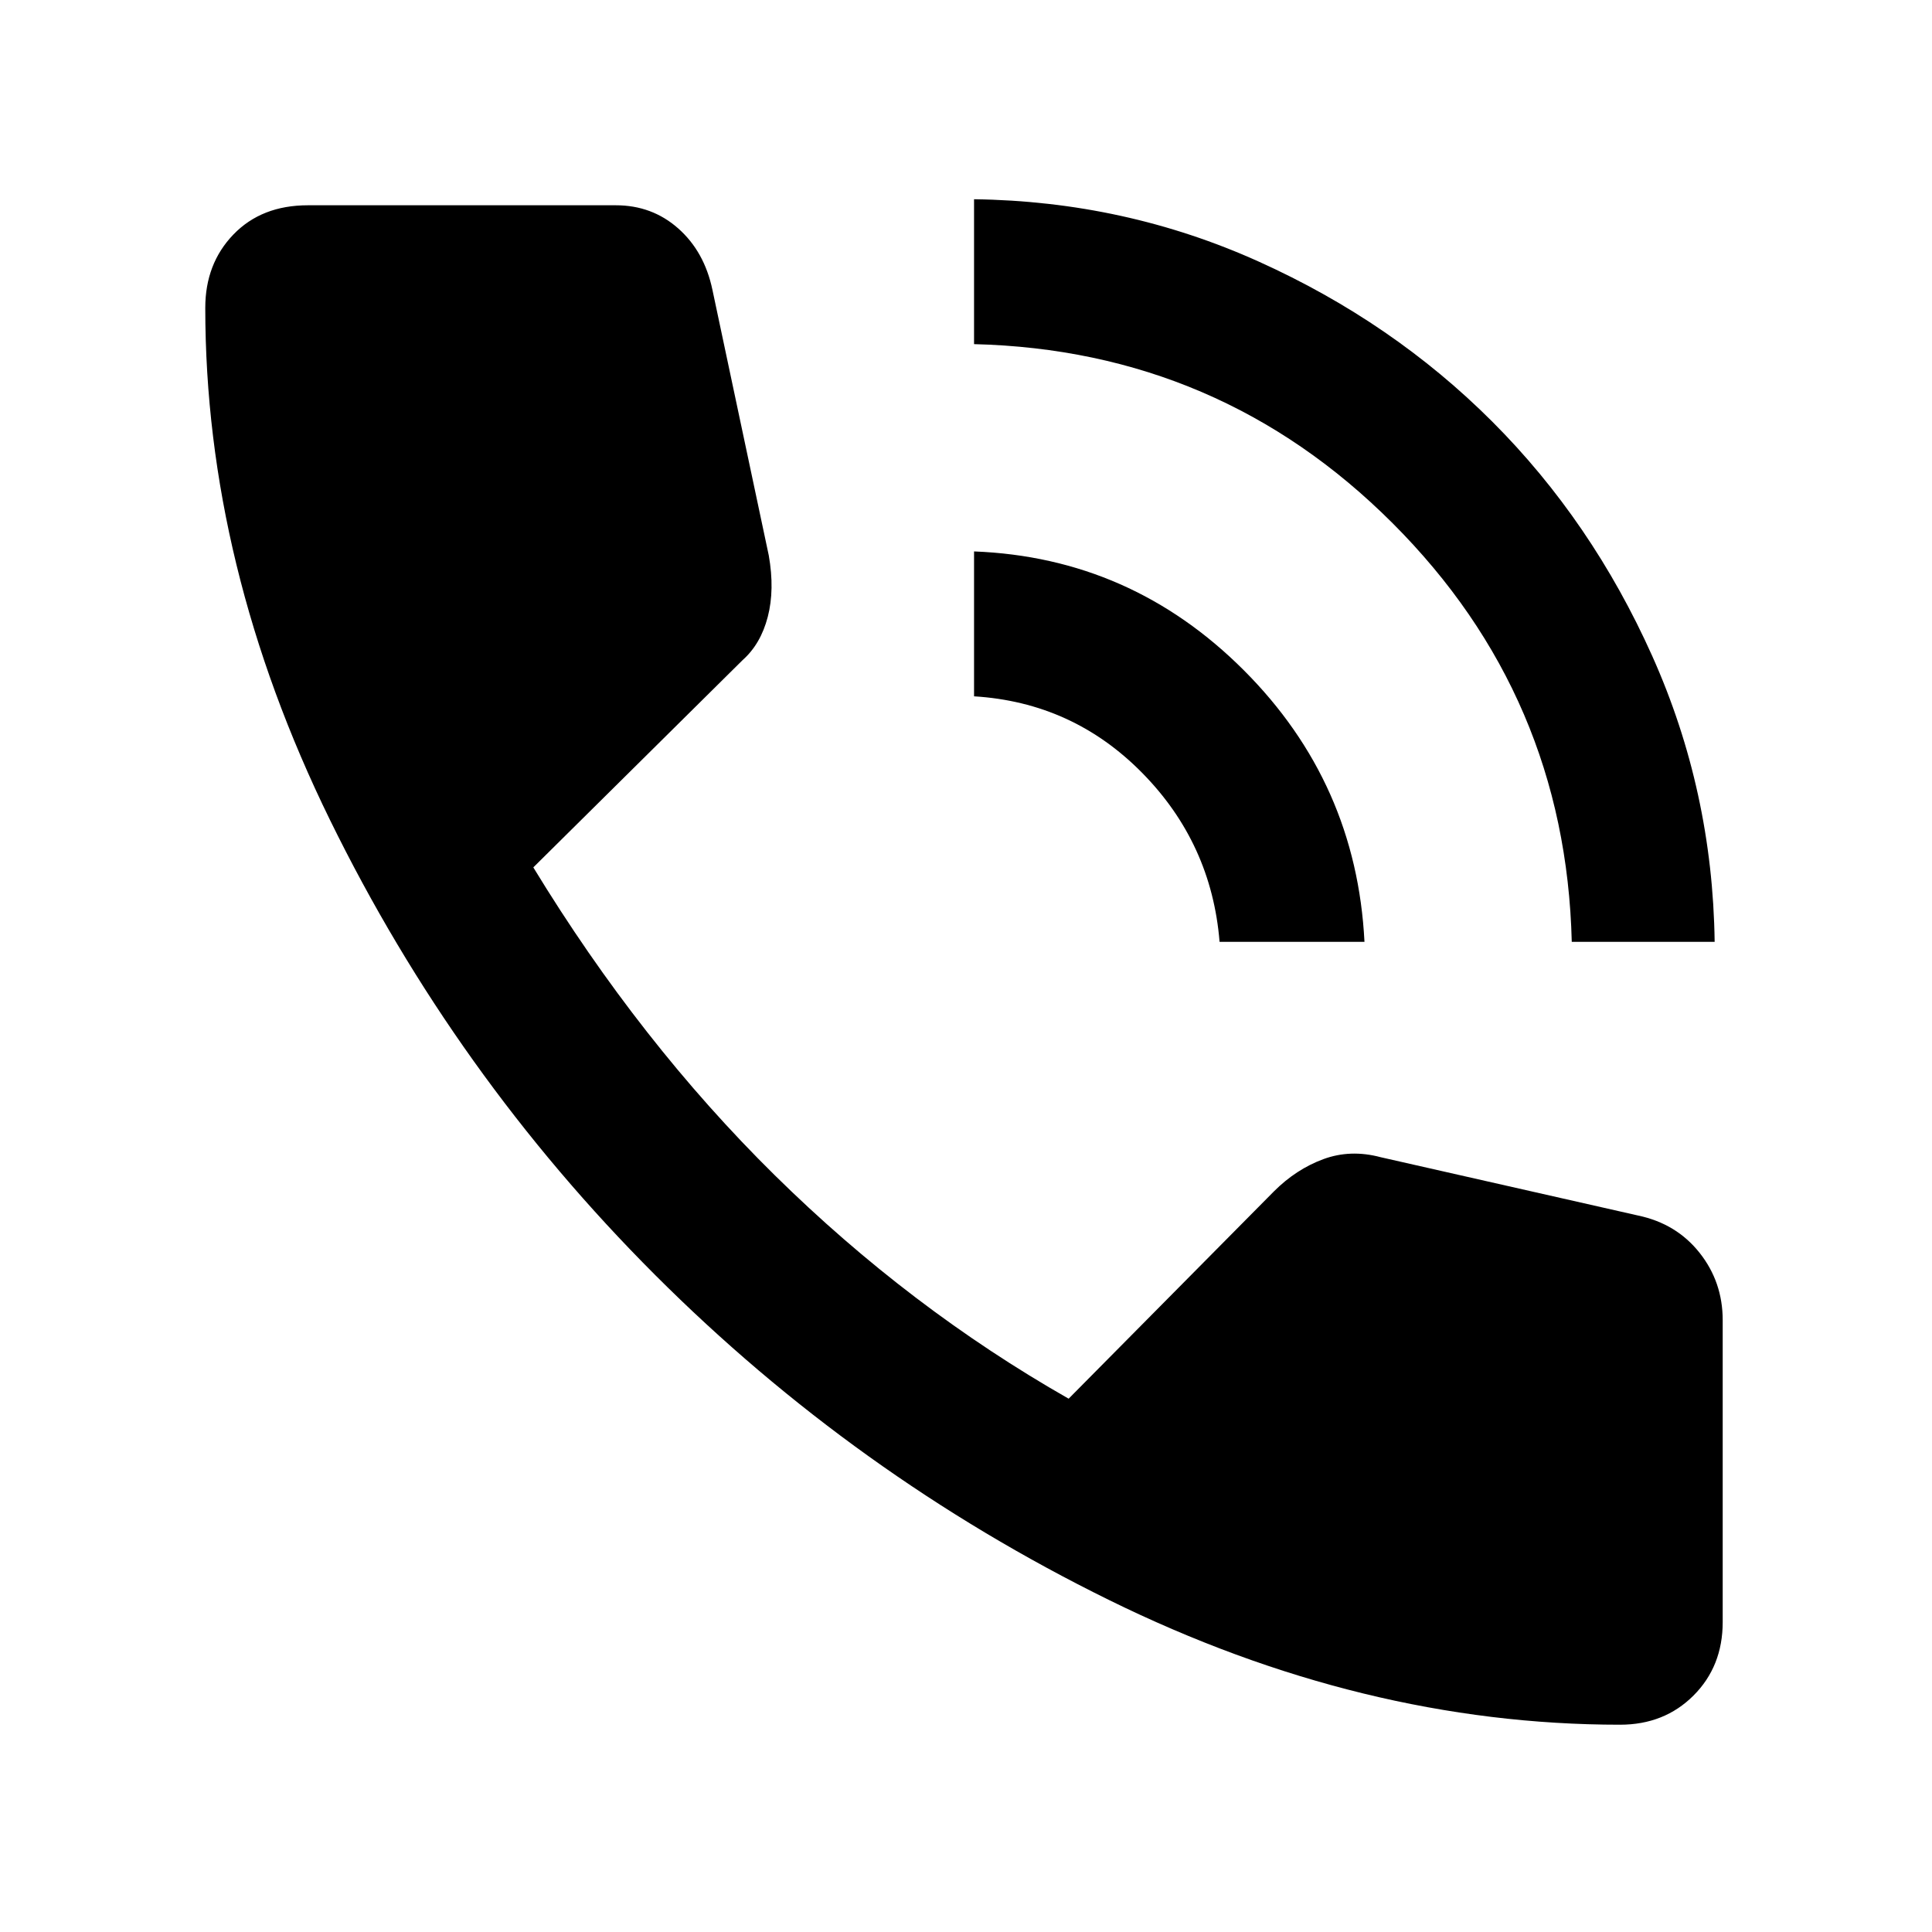 <svg xmlns="http://www.w3.org/2000/svg" height="48" width="48"><path d="M39.05 23.4Q38.9 17.3 34.6 13q-4.3-4.3-10.4-4.45v-3.6q3.75.05 7.075 1.55t5.8 3.975Q39.55 12.95 41.05 16.3t1.55 7.1Zm-8.75 0q-.2-2.45-1.925-4.2T24.2 17.3v-3.6q3.9.15 6.7 2.95 2.8 2.8 3 6.75Zm9.95 19.45q-6.4 0-12.7-3.1-6.3-3.1-11.275-8.075Q11.3 26.7 8.2 20.375 5.1 14.05 5.1 7.65q0-1.1.7-1.825.7-.725 1.85-.725h7.65q.9 0 1.55.575T17.7 7.2l1.4 6.6q.15.85-.025 1.525Q18.9 16 18.45 16.4l-5.2 5.15q2.65 4.35 6 7.65 3.35 3.3 7.3 5.55l5.1-5.15q.55-.55 1.225-.8t1.425-.05l6.4 1.45q.95.2 1.525.925.575.725.575 1.675v7.5q0 1.1-.725 1.825-.725.725-1.825.725Z"/></svg>